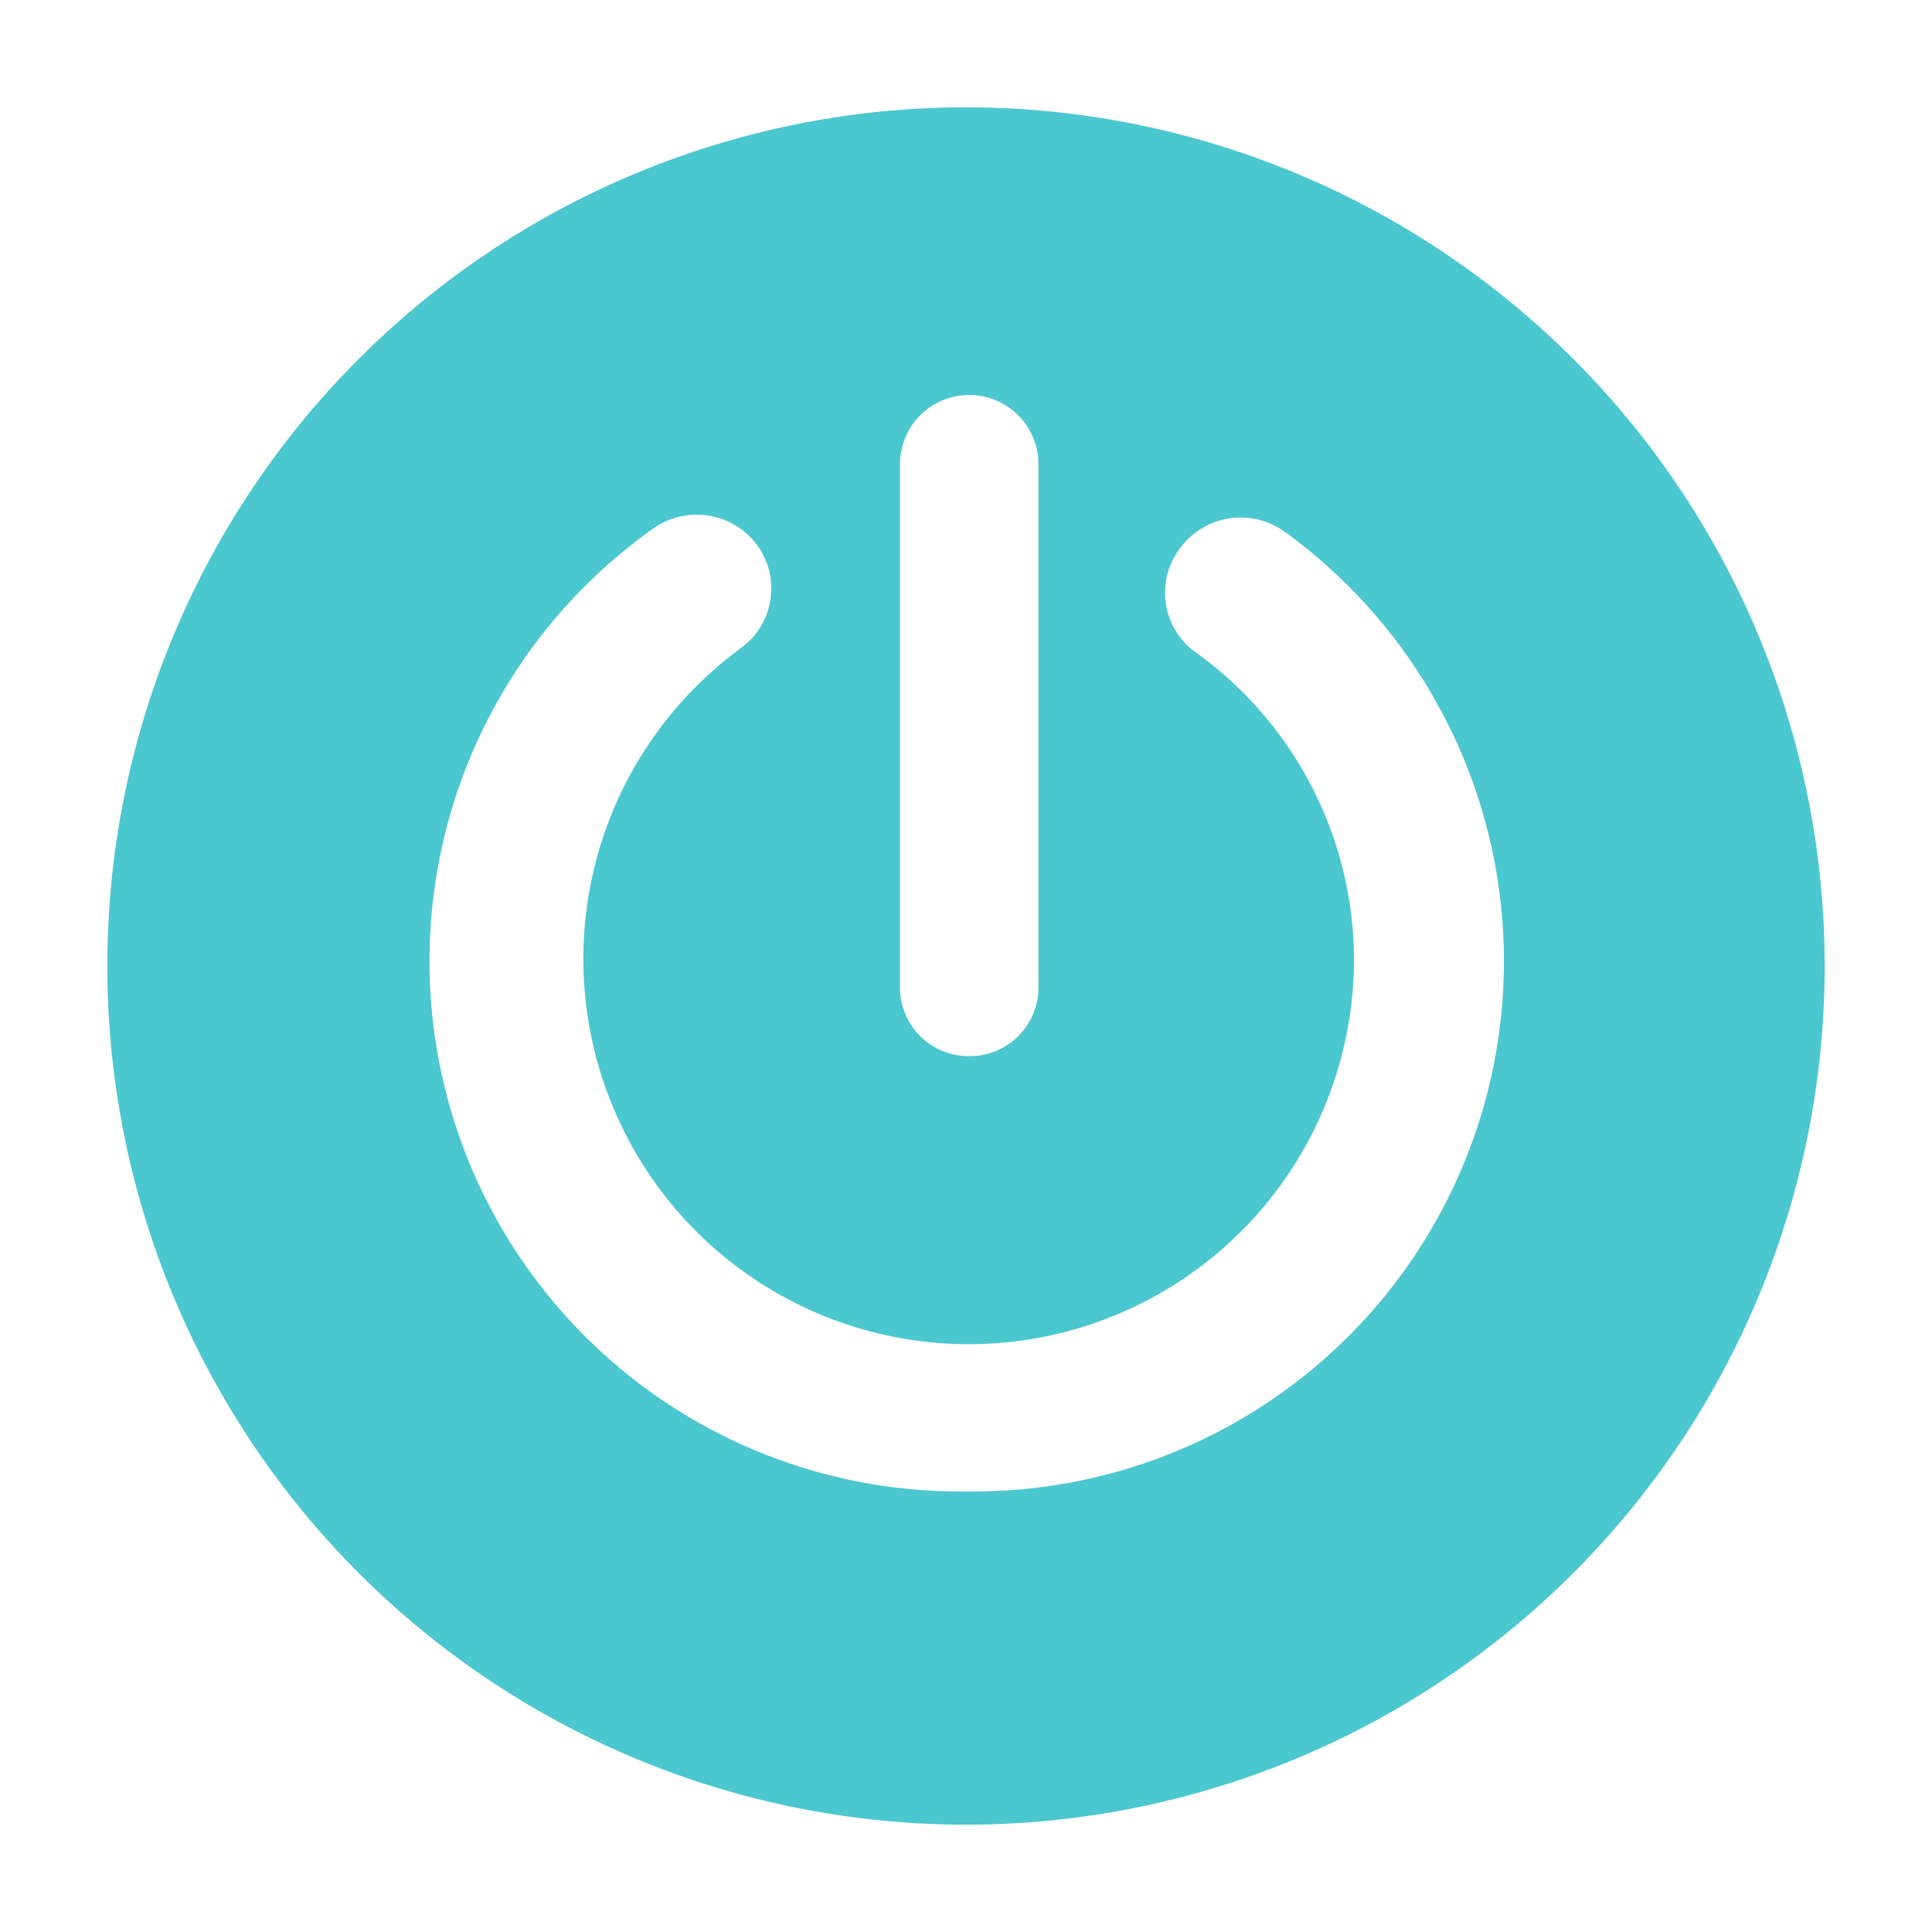 <svg fill="#4BC7CF" width="40px" height="40px" viewBox="0 0 36 36" version="1.1"  preserveAspectRatio="xMidYMid meet" xmlns="http://www.w3.org/2000/svg" xmlns:xlink="http://www.w3.org/1999/xlink">
    <path class="clr-i-solid clr-i-solid-path-1" d="M18,2A16,16,0,1,0,34,18,16,16,0,0,0,18,2Zm.06,17.68a1.28,1.28,0,0,1-1.29-1.28V8.65a1.29,1.29,0,0,1,2.58,0V18.4A1.28,1.28,0,0,1,18.06,19.68ZM18,27.79A9.88,9.88,0,0,1,12.17,9.85a1.4,1.4,0,0,1,1.94.31,1.37,1.37,0,0,1-.31,1.92,7.18,7.18,0,1,0,11.43,5.8,7.07,7.07,0,0,0-3-5.76A1.37,1.37,0,0,1,22,10.2a1.4,1.4,0,0,1,1.94-.29A9.88,9.88,0,0,1,18,27.79Z"></path>
    <rect x="0" y="0" width="36" height="36" fill-opacity="0"/>
</svg>